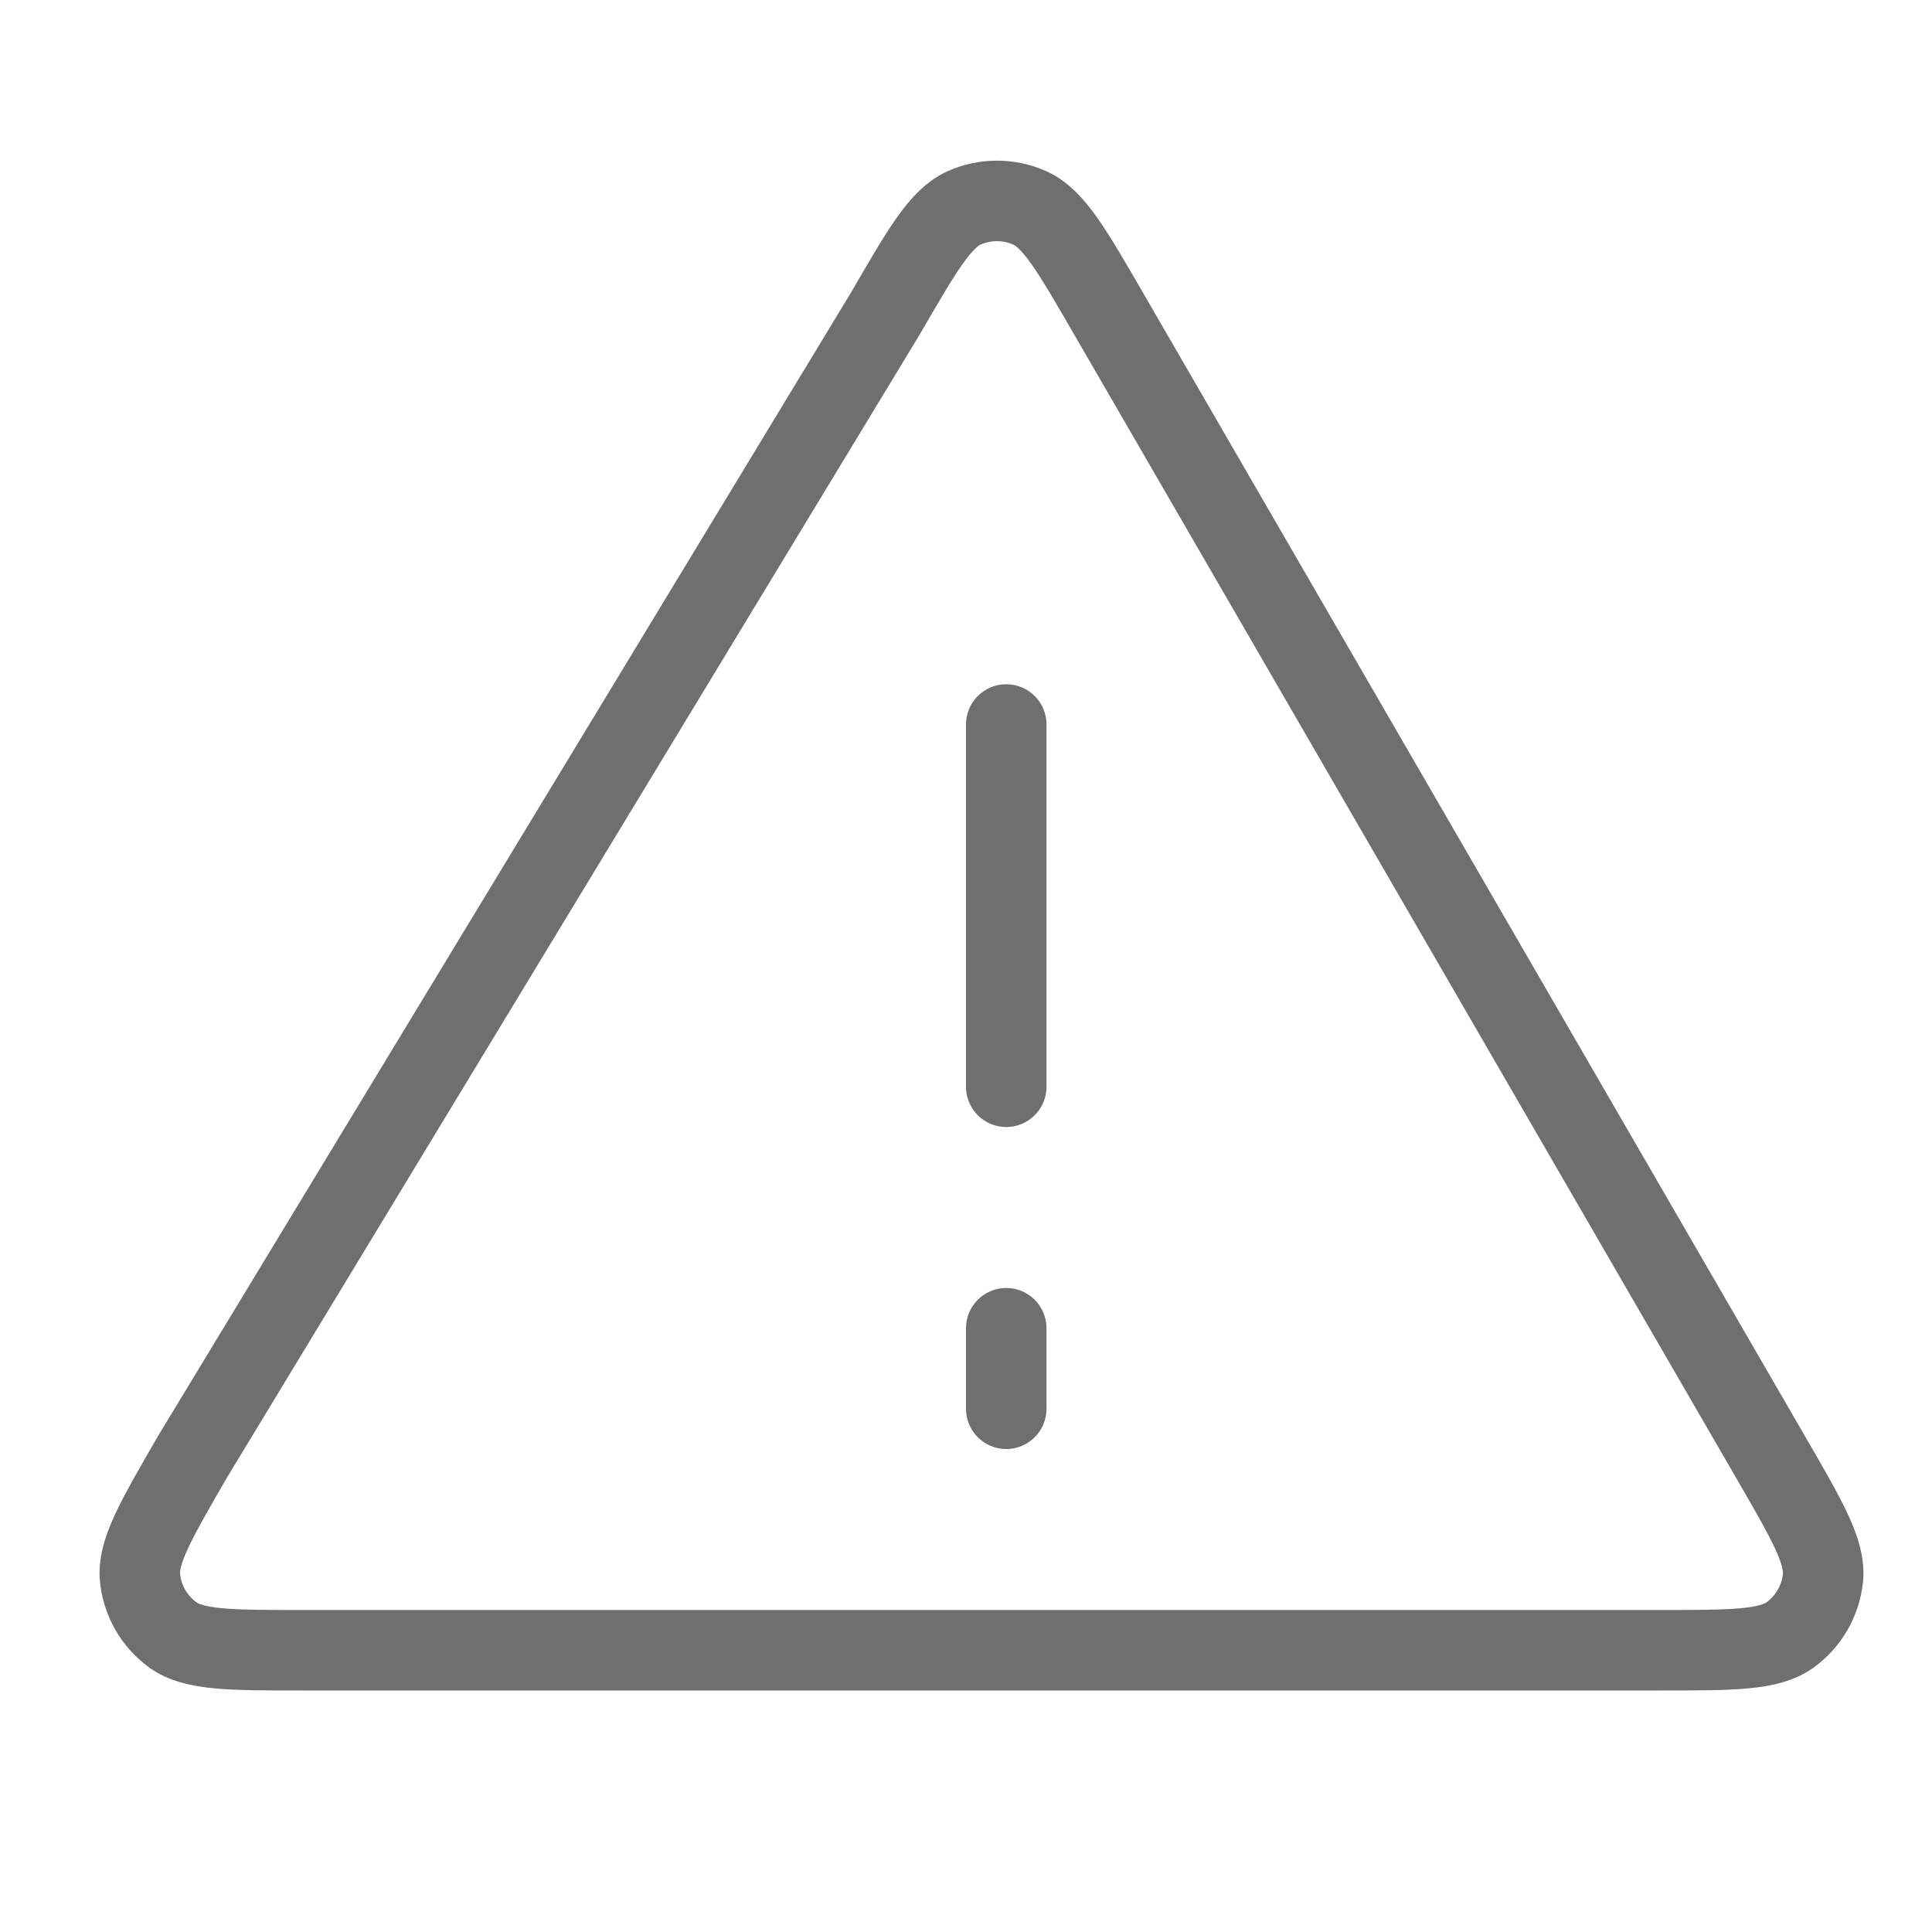 <svg width="24" height="24" viewBox="0 0 24 24" fill="none" xmlns="http://www.w3.org/2000/svg">
<path d="M12.5 9V13.5M12.5 17.5V16.5M11 3.892L2.39 18.099C1.934 18.887 1.706 19.28 1.74 19.604C1.769 19.886 1.917 20.142 2.146 20.309C2.409 20.5 2.864 20.5 3.775 20.5L20.61 20.5C21.52 20.5 21.975 20.5 22.238 20.309C22.468 20.142 22.615 19.886 22.645 19.604C22.679 19.281 22.451 18.887 21.994 18.099L13.769 3.892C13.315 3.107 13.088 2.714 12.791 2.582C12.532 2.467 12.237 2.467 11.978 2.582C11.682 2.714 11.455 3.107 11 3.892Z" stroke="#6F6F6F" stroke-linecap="round" stroke-linejoin="round"/>
</svg>
